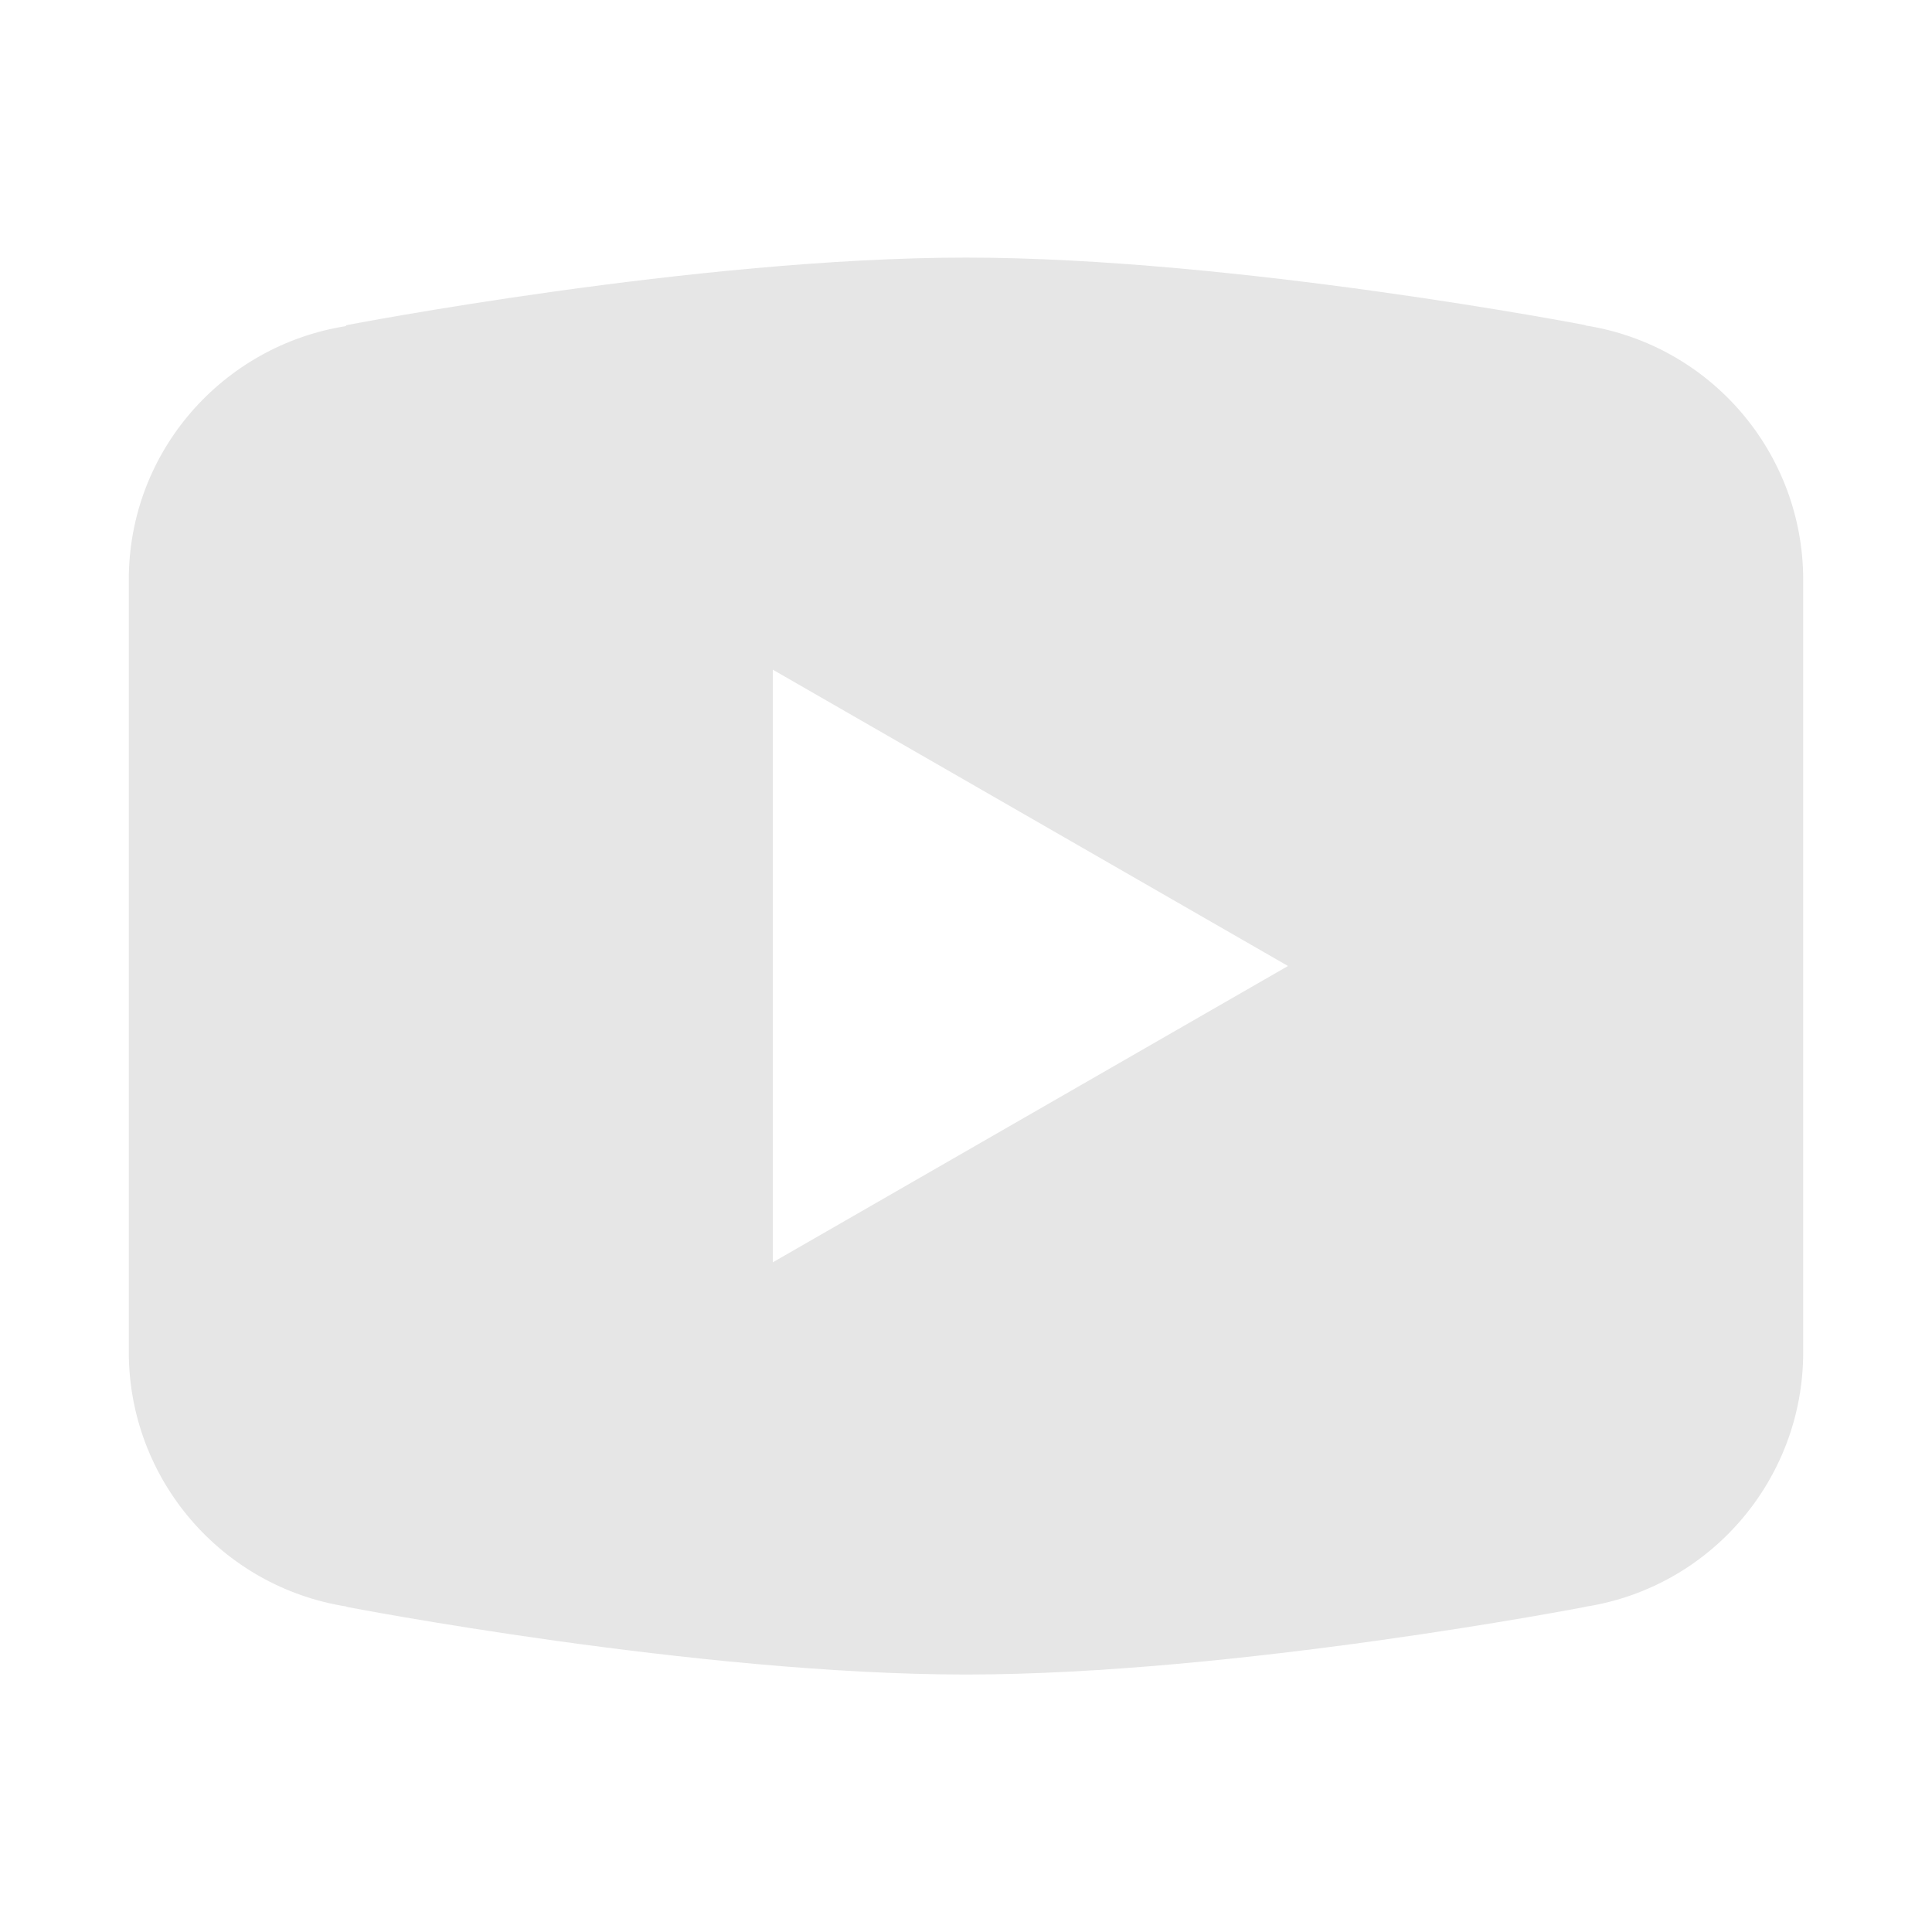 <?xml version="1.0" encoding="UTF-8"?>
<svg xmlns="http://www.w3.org/2000/svg" xmlns:xlink="http://www.w3.org/1999/xlink" viewBox="0 0 60 60" width="20%">
<g id="surface175969479">
<path style=" stroke:none;fill-rule:nonzero;fill:rgb(230, 230, 230);fill-opacity:1;" d="M 30 8 C 21.629 8 10.762 10.098 10.762 10.098 L 10.734 10.129 C 6.922 10.738 4 14.016 4 18 L 4 42.004 C 4.008 45.934 6.871 49.277 10.754 49.891 L 10.762 49.902 C 10.762 49.902 21.629 52.004 30 52.004 C 38.371 52.004 49.238 49.902 49.238 49.902 L 49.242 49.898 C 53.129 49.289 55.996 45.938 56 42.004 L 56 18 C 55.996 14.066 53.133 10.723 49.246 10.109 L 49.238 10.098 C 49.238 10.098 38.371 8 30 8 Z M 24 20.797 L 40 30 L 24 39.203 Z M 24 20.797 "/>
</g>
</svg>
